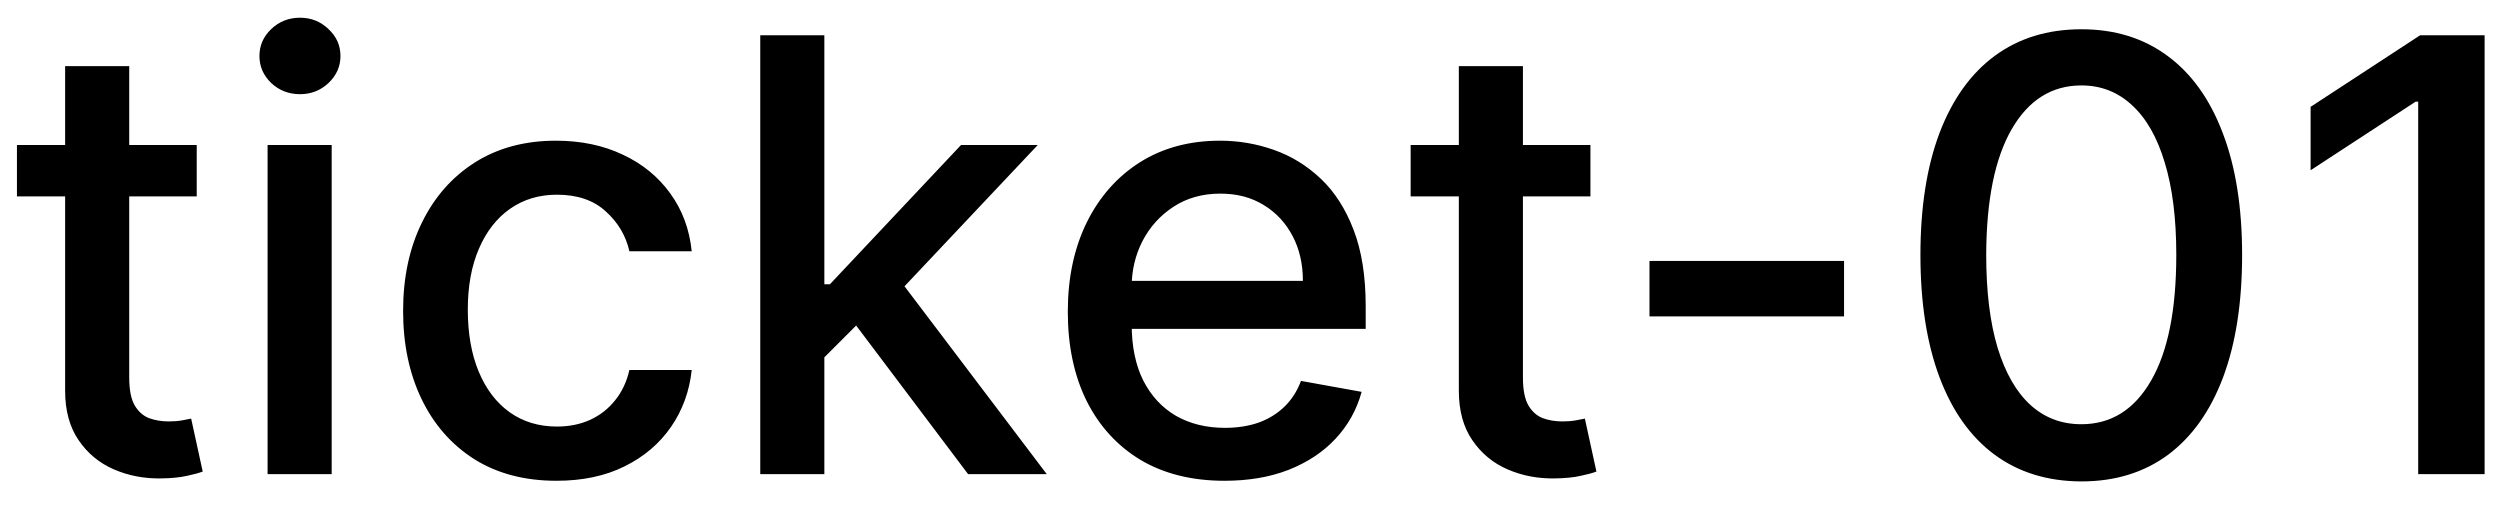 <svg width="58" height="12" viewBox="0 0 58 12" fill="none" xmlns="http://www.w3.org/2000/svg">
<path d="M4.564 3.364V4.557H0.393V3.364H4.564ZM1.511 1.534H2.998V8.758C2.998 9.046 3.041 9.263 3.127 9.409C3.213 9.552 3.324 9.649 3.46 9.702C3.599 9.752 3.75 9.777 3.913 9.777C4.032 9.777 4.136 9.769 4.226 9.752C4.315 9.736 4.385 9.722 4.435 9.712L4.703 10.94C4.617 10.973 4.494 11.007 4.335 11.04C4.176 11.076 3.977 11.096 3.739 11.099C3.348 11.106 2.983 11.037 2.645 10.891C2.307 10.745 2.033 10.519 1.825 10.214C1.616 9.91 1.511 9.527 1.511 9.066V1.534ZM6.208 11V3.364H7.695V11H6.208ZM6.959 2.185C6.7 2.185 6.478 2.099 6.293 1.927C6.111 1.751 6.019 1.542 6.019 1.3C6.019 1.055 6.111 0.846 6.293 0.674C6.478 0.498 6.7 0.411 6.959 0.411C7.218 0.411 7.438 0.498 7.62 0.674C7.806 0.846 7.899 1.055 7.899 1.3C7.899 1.542 7.806 1.751 7.62 1.927C7.438 2.099 7.218 2.185 6.959 2.185ZM12.911 11.154C12.172 11.154 11.536 10.987 11.002 10.652C10.472 10.314 10.064 9.848 9.779 9.255C9.494 8.662 9.352 7.982 9.352 7.217C9.352 6.441 9.497 5.757 9.789 5.163C10.081 4.567 10.492 4.101 11.022 3.766C11.552 3.432 12.177 3.264 12.896 3.264C13.476 3.264 13.993 3.372 14.447 3.587C14.902 3.799 15.268 4.098 15.546 4.482C15.828 4.867 15.995 5.316 16.048 5.83H14.602C14.522 5.472 14.34 5.163 14.055 4.905C13.773 4.646 13.395 4.517 12.921 4.517C12.507 4.517 12.144 4.626 11.832 4.845C11.524 5.061 11.284 5.369 11.111 5.77C10.939 6.168 10.853 6.638 10.853 7.182C10.853 7.739 10.938 8.219 11.107 8.624C11.276 9.028 11.514 9.341 11.822 9.563C12.134 9.785 12.5 9.896 12.921 9.896C13.203 9.896 13.458 9.845 13.687 9.742C13.919 9.636 14.113 9.485 14.268 9.29C14.428 9.094 14.539 8.859 14.602 8.584H16.048C15.995 9.078 15.835 9.518 15.566 9.906C15.298 10.294 14.938 10.599 14.487 10.821C14.04 11.043 13.514 11.154 12.911 11.154ZM19.005 8.41L18.995 6.595H19.254L22.296 3.364H24.076L20.606 7.043H20.372L19.005 8.41ZM17.638 11V0.818H19.125V11H17.638ZM22.46 11L19.726 7.371L20.75 6.332L24.285 11H22.46ZM28.408 11.154C27.655 11.154 27.007 10.993 26.464 10.672C25.924 10.347 25.506 9.891 25.211 9.305C24.919 8.715 24.773 8.024 24.773 7.232C24.773 6.449 24.919 5.76 25.211 5.163C25.506 4.567 25.917 4.101 26.444 3.766C26.974 3.432 27.594 3.264 28.303 3.264C28.734 3.264 29.152 3.335 29.556 3.478C29.96 3.62 30.323 3.844 30.645 4.149C30.966 4.454 31.22 4.85 31.405 5.337C31.591 5.821 31.684 6.41 31.684 7.102V7.629H25.614V6.516H30.227C30.227 6.125 30.148 5.778 29.989 5.477C29.829 5.172 29.606 4.931 29.317 4.756C29.032 4.58 28.698 4.492 28.313 4.492C27.896 4.492 27.531 4.595 27.22 4.8C26.911 5.003 26.673 5.268 26.504 5.596C26.338 5.921 26.255 6.274 26.255 6.655V7.525C26.255 8.035 26.345 8.469 26.523 8.827C26.706 9.185 26.959 9.459 27.284 9.648C27.609 9.833 27.988 9.926 28.423 9.926C28.704 9.926 28.961 9.886 29.193 9.807C29.425 9.724 29.626 9.601 29.795 9.439C29.964 9.277 30.093 9.076 30.183 8.837L31.59 9.091C31.477 9.505 31.275 9.868 30.983 10.18C30.695 10.488 30.332 10.728 29.894 10.901C29.46 11.07 28.965 11.154 28.408 11.154ZM36.898 3.364V4.557H32.727V3.364H36.898ZM33.845 1.534H35.332V8.758C35.332 9.046 35.375 9.263 35.461 9.409C35.547 9.552 35.658 9.649 35.794 9.702C35.933 9.752 36.084 9.777 36.247 9.777C36.366 9.777 36.47 9.769 36.56 9.752C36.649 9.736 36.719 9.722 36.769 9.712L37.037 10.94C36.951 10.973 36.828 11.007 36.669 11.04C36.51 11.076 36.311 11.096 36.073 11.099C35.681 11.106 35.317 11.037 34.979 10.891C34.641 10.745 34.367 10.519 34.159 10.214C33.95 9.91 33.845 9.527 33.845 9.066V1.534ZM42.782 6.053V7.341H38.268V6.053H42.782ZM48.288 11.169C47.502 11.166 46.831 10.959 46.274 10.548C45.718 10.137 45.292 9.538 44.997 8.753C44.702 7.967 44.554 7.021 44.554 5.914C44.554 4.81 44.702 3.867 44.997 3.085C45.295 2.303 45.722 1.706 46.279 1.295C46.839 0.884 47.509 0.679 48.288 0.679C49.067 0.679 49.735 0.886 50.291 1.3C50.848 1.711 51.274 2.308 51.569 3.09C51.867 3.869 52.017 4.81 52.017 5.914C52.017 7.024 51.869 7.972 51.574 8.758C51.279 9.54 50.853 10.138 50.296 10.553C49.739 10.963 49.07 11.169 48.288 11.169ZM48.288 9.842C48.977 9.842 49.516 9.505 49.904 8.832C50.295 8.16 50.49 7.187 50.49 5.914C50.49 5.069 50.401 4.355 50.222 3.771C50.046 3.185 49.793 2.741 49.461 2.439C49.133 2.134 48.742 1.982 48.288 1.982C47.602 1.982 47.063 2.32 46.672 2.996C46.281 3.672 46.084 4.645 46.08 5.914C46.08 6.763 46.168 7.48 46.344 8.067C46.523 8.65 46.776 9.093 47.105 9.394C47.433 9.692 47.827 9.842 48.288 9.842ZM57.643 0.818V11H56.102V2.359H56.042L53.606 3.95V2.479L56.147 0.818H57.643Z" fill="black"/>
</svg>

